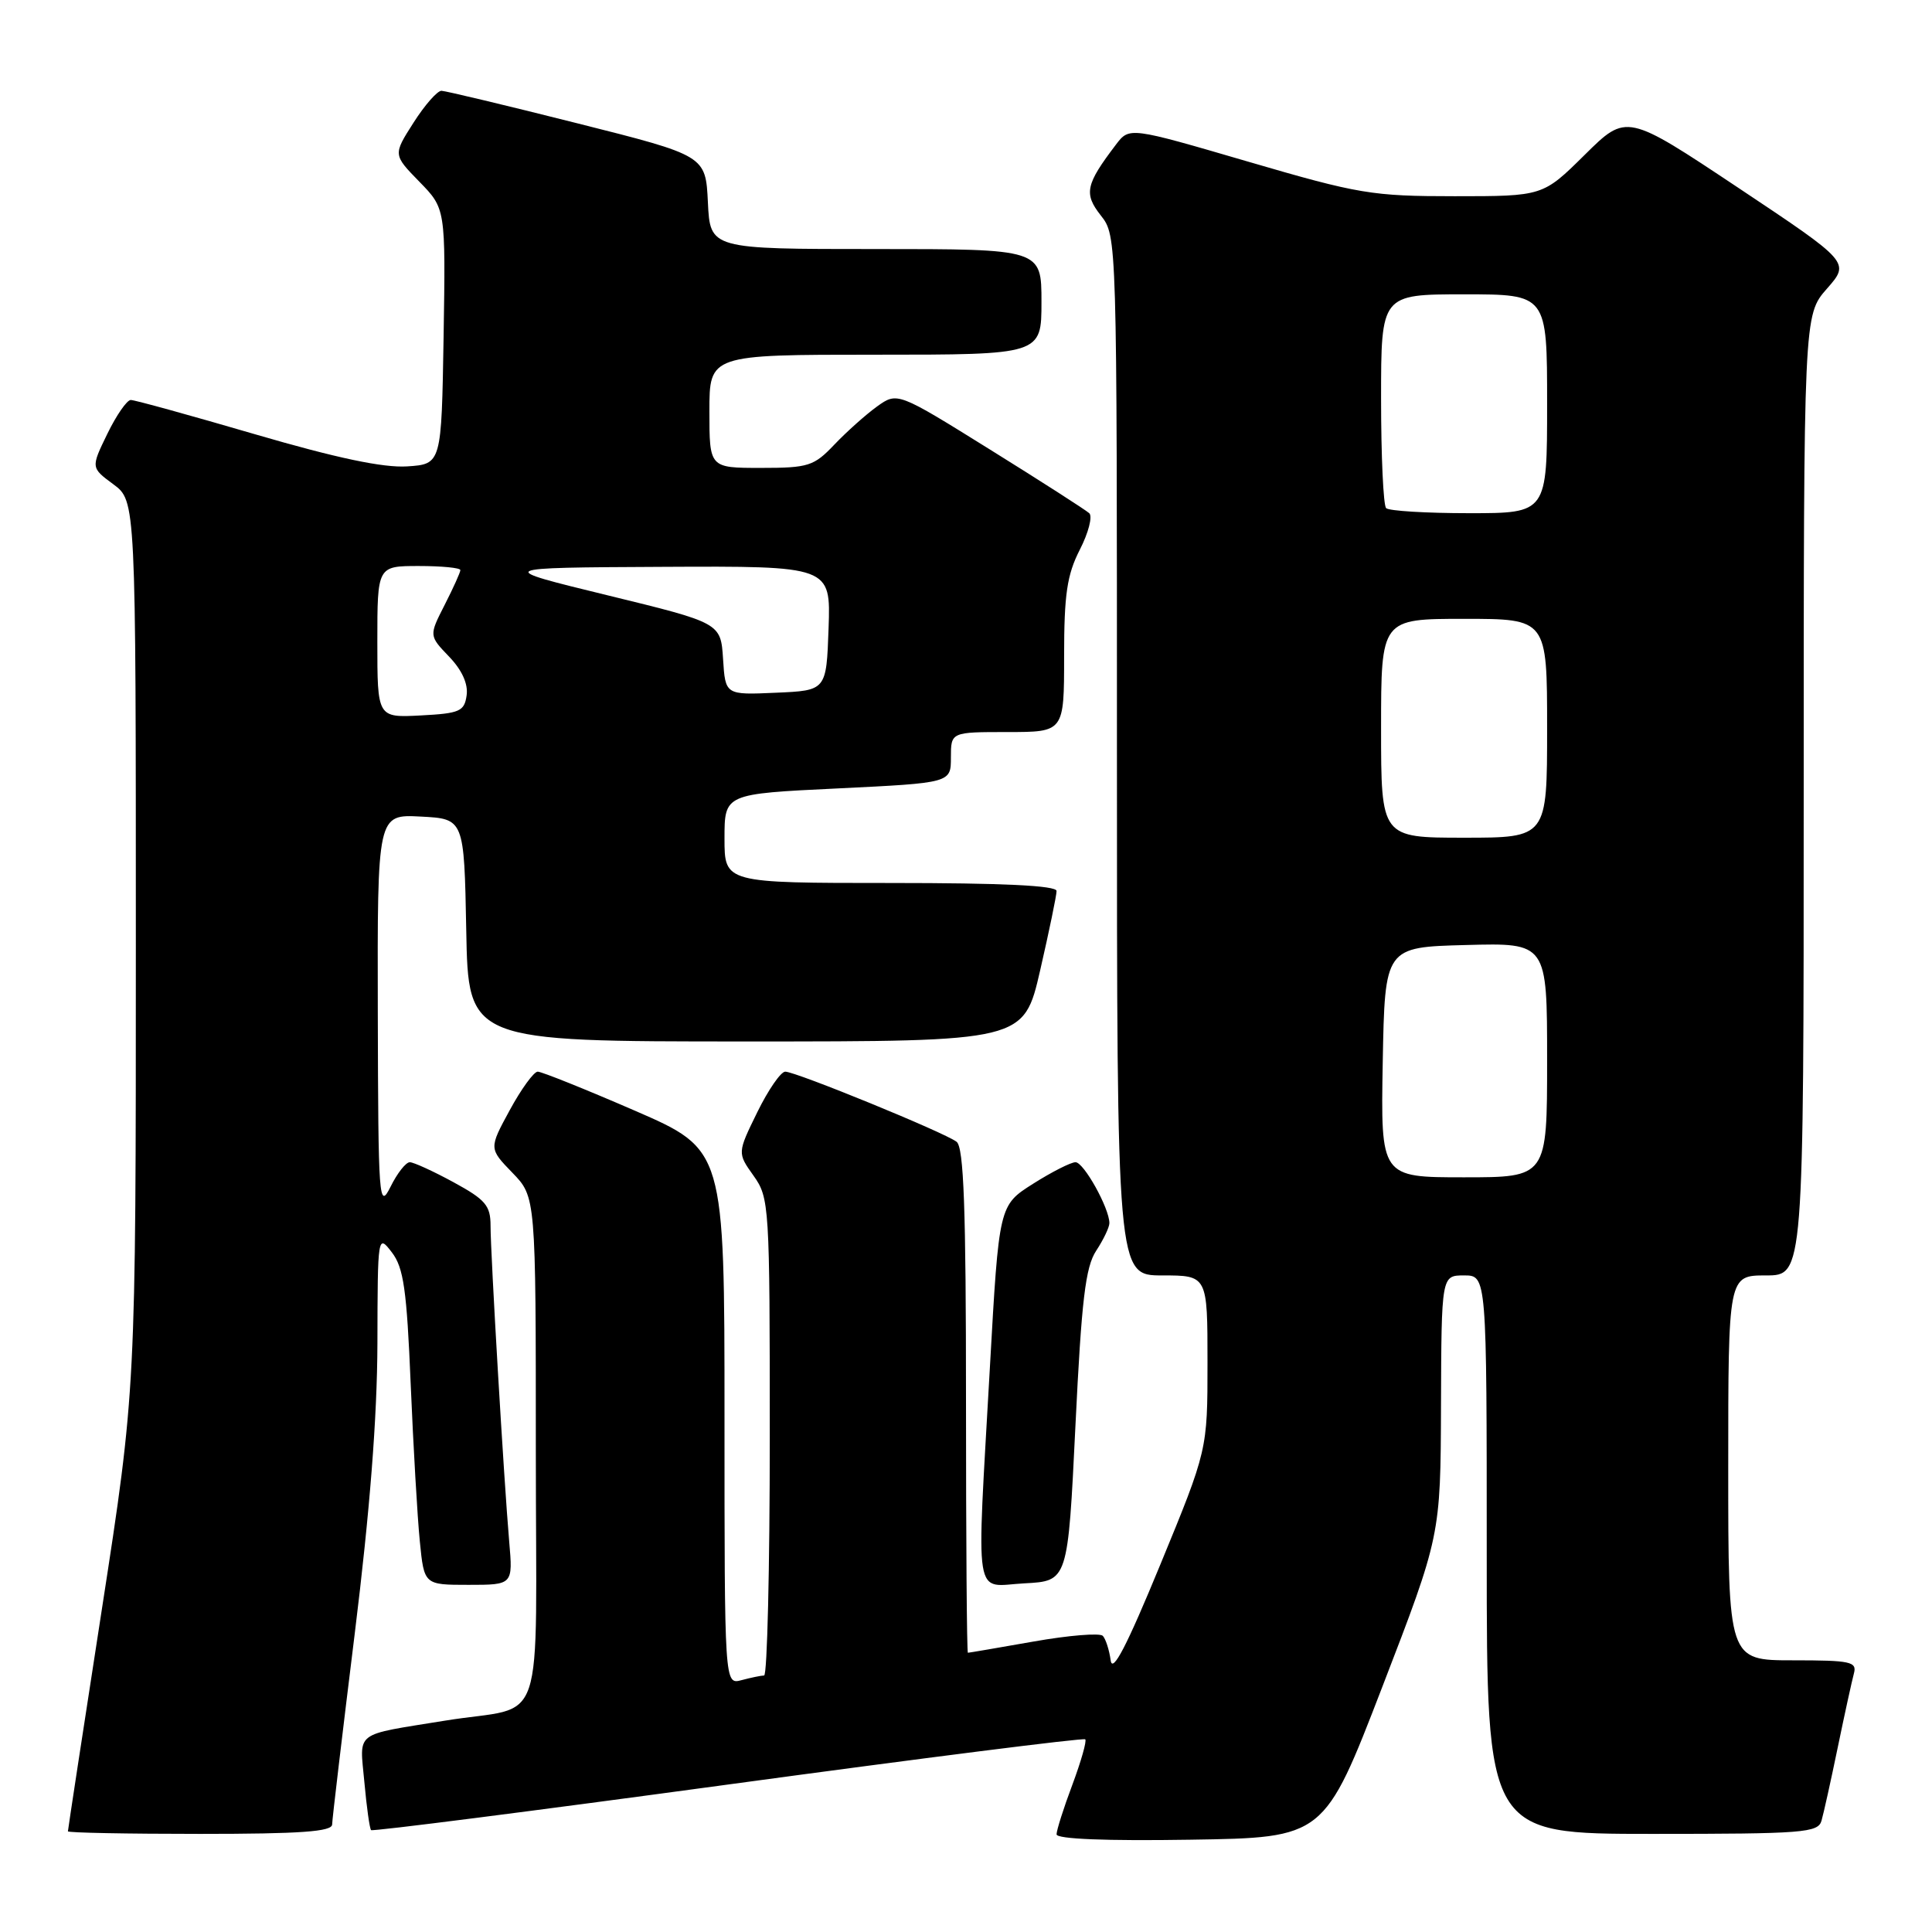 <?xml version="1.0" encoding="UTF-8" standalone="no"?>
<!DOCTYPE svg PUBLIC "-//W3C//DTD SVG 1.1//EN" "http://www.w3.org/Graphics/SVG/1.1/DTD/svg11.dtd" >
<svg xmlns="http://www.w3.org/2000/svg" xmlns:xlink="http://www.w3.org/1999/xlink" version="1.1" viewBox="0 0 256 256">
 <g >
 <path fill="currentColor"
d=" M 183.17 223.50 C 190.88 203.50 190.88 203.50 190.94 186.25 C 191.00 169.00 191.00 169.00 194.00 169.00 C 197.00 169.00 197.00 169.00 197.00 206.00 C 197.00 243.00 197.00 243.00 218.93 243.00 C 238.96 243.00 240.91 242.85 241.36 241.25 C 241.64 240.29 242.61 235.90 243.52 231.50 C 244.43 227.10 245.39 222.71 245.65 221.75 C 246.08 220.18 245.24 220.00 237.57 220.00 C 229.00 220.00 229.00 220.00 229.00 194.50 C 229.00 169.00 229.00 169.00 234.00 169.00 C 239.00 169.00 239.00 169.00 239.00 105.38 C 239.00 41.76 239.00 41.76 242.07 38.26 C 245.15 34.76 245.15 34.76 230.34 24.89 C 215.53 15.03 215.53 15.03 209.99 20.51 C 204.44 26.00 204.44 26.00 192.75 26.00 C 181.81 26.00 180.05 25.71 165.35 21.41 C 149.65 16.82 149.65 16.82 147.87 19.16 C 143.84 24.46 143.59 25.66 145.87 28.56 C 148.00 31.27 148.00 31.38 148.00 100.13 C 148.00 169.00 148.00 169.00 154.00 169.00 C 160.00 169.00 160.00 169.00 160.00 180.56 C 160.00 192.13 160.00 192.13 153.75 207.31 C 149.29 218.14 147.40 221.78 147.17 220.00 C 146.98 218.62 146.51 217.17 146.13 216.76 C 145.74 216.35 141.61 216.69 136.96 217.51 C 132.31 218.33 128.39 219.00 128.25 219.00 C 128.11 219.00 128.00 203.98 128.00 185.62 C 128.00 160.10 127.71 152.02 126.75 151.29 C 125.13 150.05 105.45 142.00 104.05 142.00 C 103.46 142.00 101.79 144.42 100.34 147.38 C 97.70 152.77 97.70 152.77 99.85 155.79 C 101.94 158.73 102.00 159.67 102.00 190.40 C 102.00 207.78 101.66 222.01 101.25 222.01 C 100.84 222.02 99.49 222.30 98.25 222.63 C 96.00 223.23 96.00 223.23 96.00 187.78 C 96.00 152.33 96.00 152.33 84.10 147.16 C 77.55 144.32 71.77 142.00 71.25 142.00 C 70.74 142.00 69.07 144.29 67.55 147.09 C 64.78 152.18 64.78 152.18 67.89 155.39 C 71.00 158.60 71.00 158.60 71.00 192.22 C 71.00 230.50 72.58 225.78 59.00 227.99 C 46.74 229.98 47.66 229.28 48.28 236.13 C 48.58 239.45 48.98 242.31 49.17 242.50 C 49.36 242.69 70.64 239.97 96.46 236.46 C 122.28 232.95 143.58 230.25 143.80 230.47 C 144.02 230.68 143.25 233.38 142.10 236.47 C 140.94 239.55 140.00 242.52 140.00 243.06 C 140.00 243.68 146.57 243.95 157.73 243.77 C 175.46 243.50 175.46 243.50 183.17 223.50 Z  M 44.01 241.75 C 44.02 241.06 45.37 229.70 47.00 216.50 C 49.01 200.23 49.98 187.83 50.01 178.00 C 50.04 163.62 50.06 163.52 51.92 165.94 C 53.48 167.97 53.90 170.88 54.42 183.44 C 54.77 191.72 55.31 201.09 55.63 204.25 C 56.20 210.00 56.20 210.00 62.08 210.00 C 67.97 210.00 67.97 210.00 67.47 204.25 C 66.78 196.29 65.00 166.18 65.00 162.41 C 65.00 159.74 64.33 158.96 60.11 156.66 C 57.43 155.20 54.81 154.00 54.30 154.00 C 53.78 154.00 52.63 155.46 51.75 157.25 C 50.21 160.33 50.12 159.12 50.06 134.20 C 50.00 107.90 50.00 107.90 55.75 108.20 C 61.50 108.50 61.50 108.50 61.78 123.25 C 62.05 138.00 62.05 138.00 98.86 138.00 C 135.66 138.00 135.66 138.00 137.83 128.56 C 139.02 123.37 140.00 118.65 140.00 118.06 C 140.00 117.34 132.86 117.00 118.00 117.00 C 96.00 117.00 96.00 117.00 96.00 111.10 C 96.00 105.19 96.00 105.19 111.00 104.47 C 126.00 103.74 126.00 103.74 126.00 100.37 C 126.00 97.00 126.00 97.00 133.50 97.00 C 141.00 97.00 141.00 97.00 141.00 86.96 C 141.00 78.76 141.38 76.17 143.08 72.84 C 144.23 70.60 144.79 68.42 144.33 68.00 C 143.87 67.58 137.97 63.79 131.20 59.58 C 118.91 51.93 118.91 51.93 116.20 53.87 C 114.72 54.94 112.18 57.21 110.56 58.91 C 107.84 61.77 107.13 62.00 100.81 62.00 C 94.00 62.00 94.00 62.00 94.00 54.50 C 94.00 47.00 94.00 47.00 116.00 47.00 C 138.00 47.00 138.00 47.00 138.00 40.00 C 138.00 33.00 138.00 33.00 116.05 33.00 C 94.10 33.00 94.10 33.00 93.80 26.81 C 93.50 20.62 93.50 20.62 76.50 16.34 C 67.15 13.98 59.05 12.05 58.50 12.03 C 57.95 12.02 56.28 13.92 54.79 16.26 C 52.08 20.50 52.08 20.50 55.56 24.07 C 59.05 27.64 59.05 27.64 58.78 44.57 C 58.50 61.50 58.50 61.50 53.94 61.80 C 50.78 62.00 44.60 60.70 33.82 57.55 C 25.27 55.05 17.85 53.00 17.33 53.00 C 16.82 53.00 15.42 55.02 14.22 57.49 C 12.04 61.97 12.04 61.97 15.02 64.17 C 18.00 66.38 18.00 66.38 18.00 125.25 C 18.00 184.12 18.00 184.12 13.50 213.22 C 11.02 229.22 9.00 242.47 9.00 242.66 C 9.00 242.85 16.88 243.00 26.50 243.00 C 39.83 243.00 44.00 242.70 44.01 241.75 Z  M 142.50 188.94 C 143.31 172.21 143.83 167.89 145.25 165.73 C 146.21 164.27 147.00 162.62 147.00 162.07 C 147.00 160.10 143.61 154.00 142.51 154.00 C 141.90 154.00 139.36 155.29 136.88 156.86 C 132.37 159.72 132.37 159.72 131.17 181.11 C 129.38 213.02 128.93 210.16 135.75 209.80 C 141.50 209.50 141.50 209.50 142.50 188.94 Z  M 183.22 140.75 C 183.50 125.50 183.50 125.50 194.25 125.22 C 205.00 124.93 205.00 124.93 205.00 140.47 C 205.00 156.00 205.00 156.00 193.97 156.00 C 182.95 156.00 182.95 156.00 183.22 140.75 Z  M 183.00 96.50 C 183.00 82.00 183.00 82.00 194.00 82.00 C 205.00 82.00 205.00 82.00 205.00 96.50 C 205.00 111.00 205.00 111.00 194.00 111.00 C 183.00 111.00 183.00 111.00 183.00 96.50 Z  M 183.67 67.33 C 183.30 66.97 183.00 60.44 183.00 52.83 C 183.00 39.00 183.00 39.00 194.00 39.00 C 205.00 39.00 205.00 39.00 205.00 53.50 C 205.00 68.00 205.00 68.00 194.67 68.00 C 188.98 68.00 184.03 67.70 183.67 67.33 Z  M 50.00 85.05 C 50.00 75.00 50.00 75.00 55.50 75.00 C 58.52 75.00 61.00 75.24 61.00 75.54 C 61.00 75.84 60.06 77.91 58.92 80.15 C 56.84 84.23 56.84 84.23 59.51 87.01 C 61.22 88.79 62.05 90.63 61.83 92.14 C 61.53 94.26 60.93 94.53 55.75 94.80 C 50.00 95.10 50.00 95.10 50.00 85.05 Z  M 95.81 87.32 C 95.50 82.54 95.50 82.54 80.50 78.88 C 65.50 75.22 65.50 75.22 87.79 75.11 C 110.08 75.00 110.08 75.00 109.79 83.25 C 109.50 91.50 109.50 91.50 102.81 91.79 C 96.11 92.09 96.11 92.09 95.81 87.32 Z "/>
</g>
</svg>